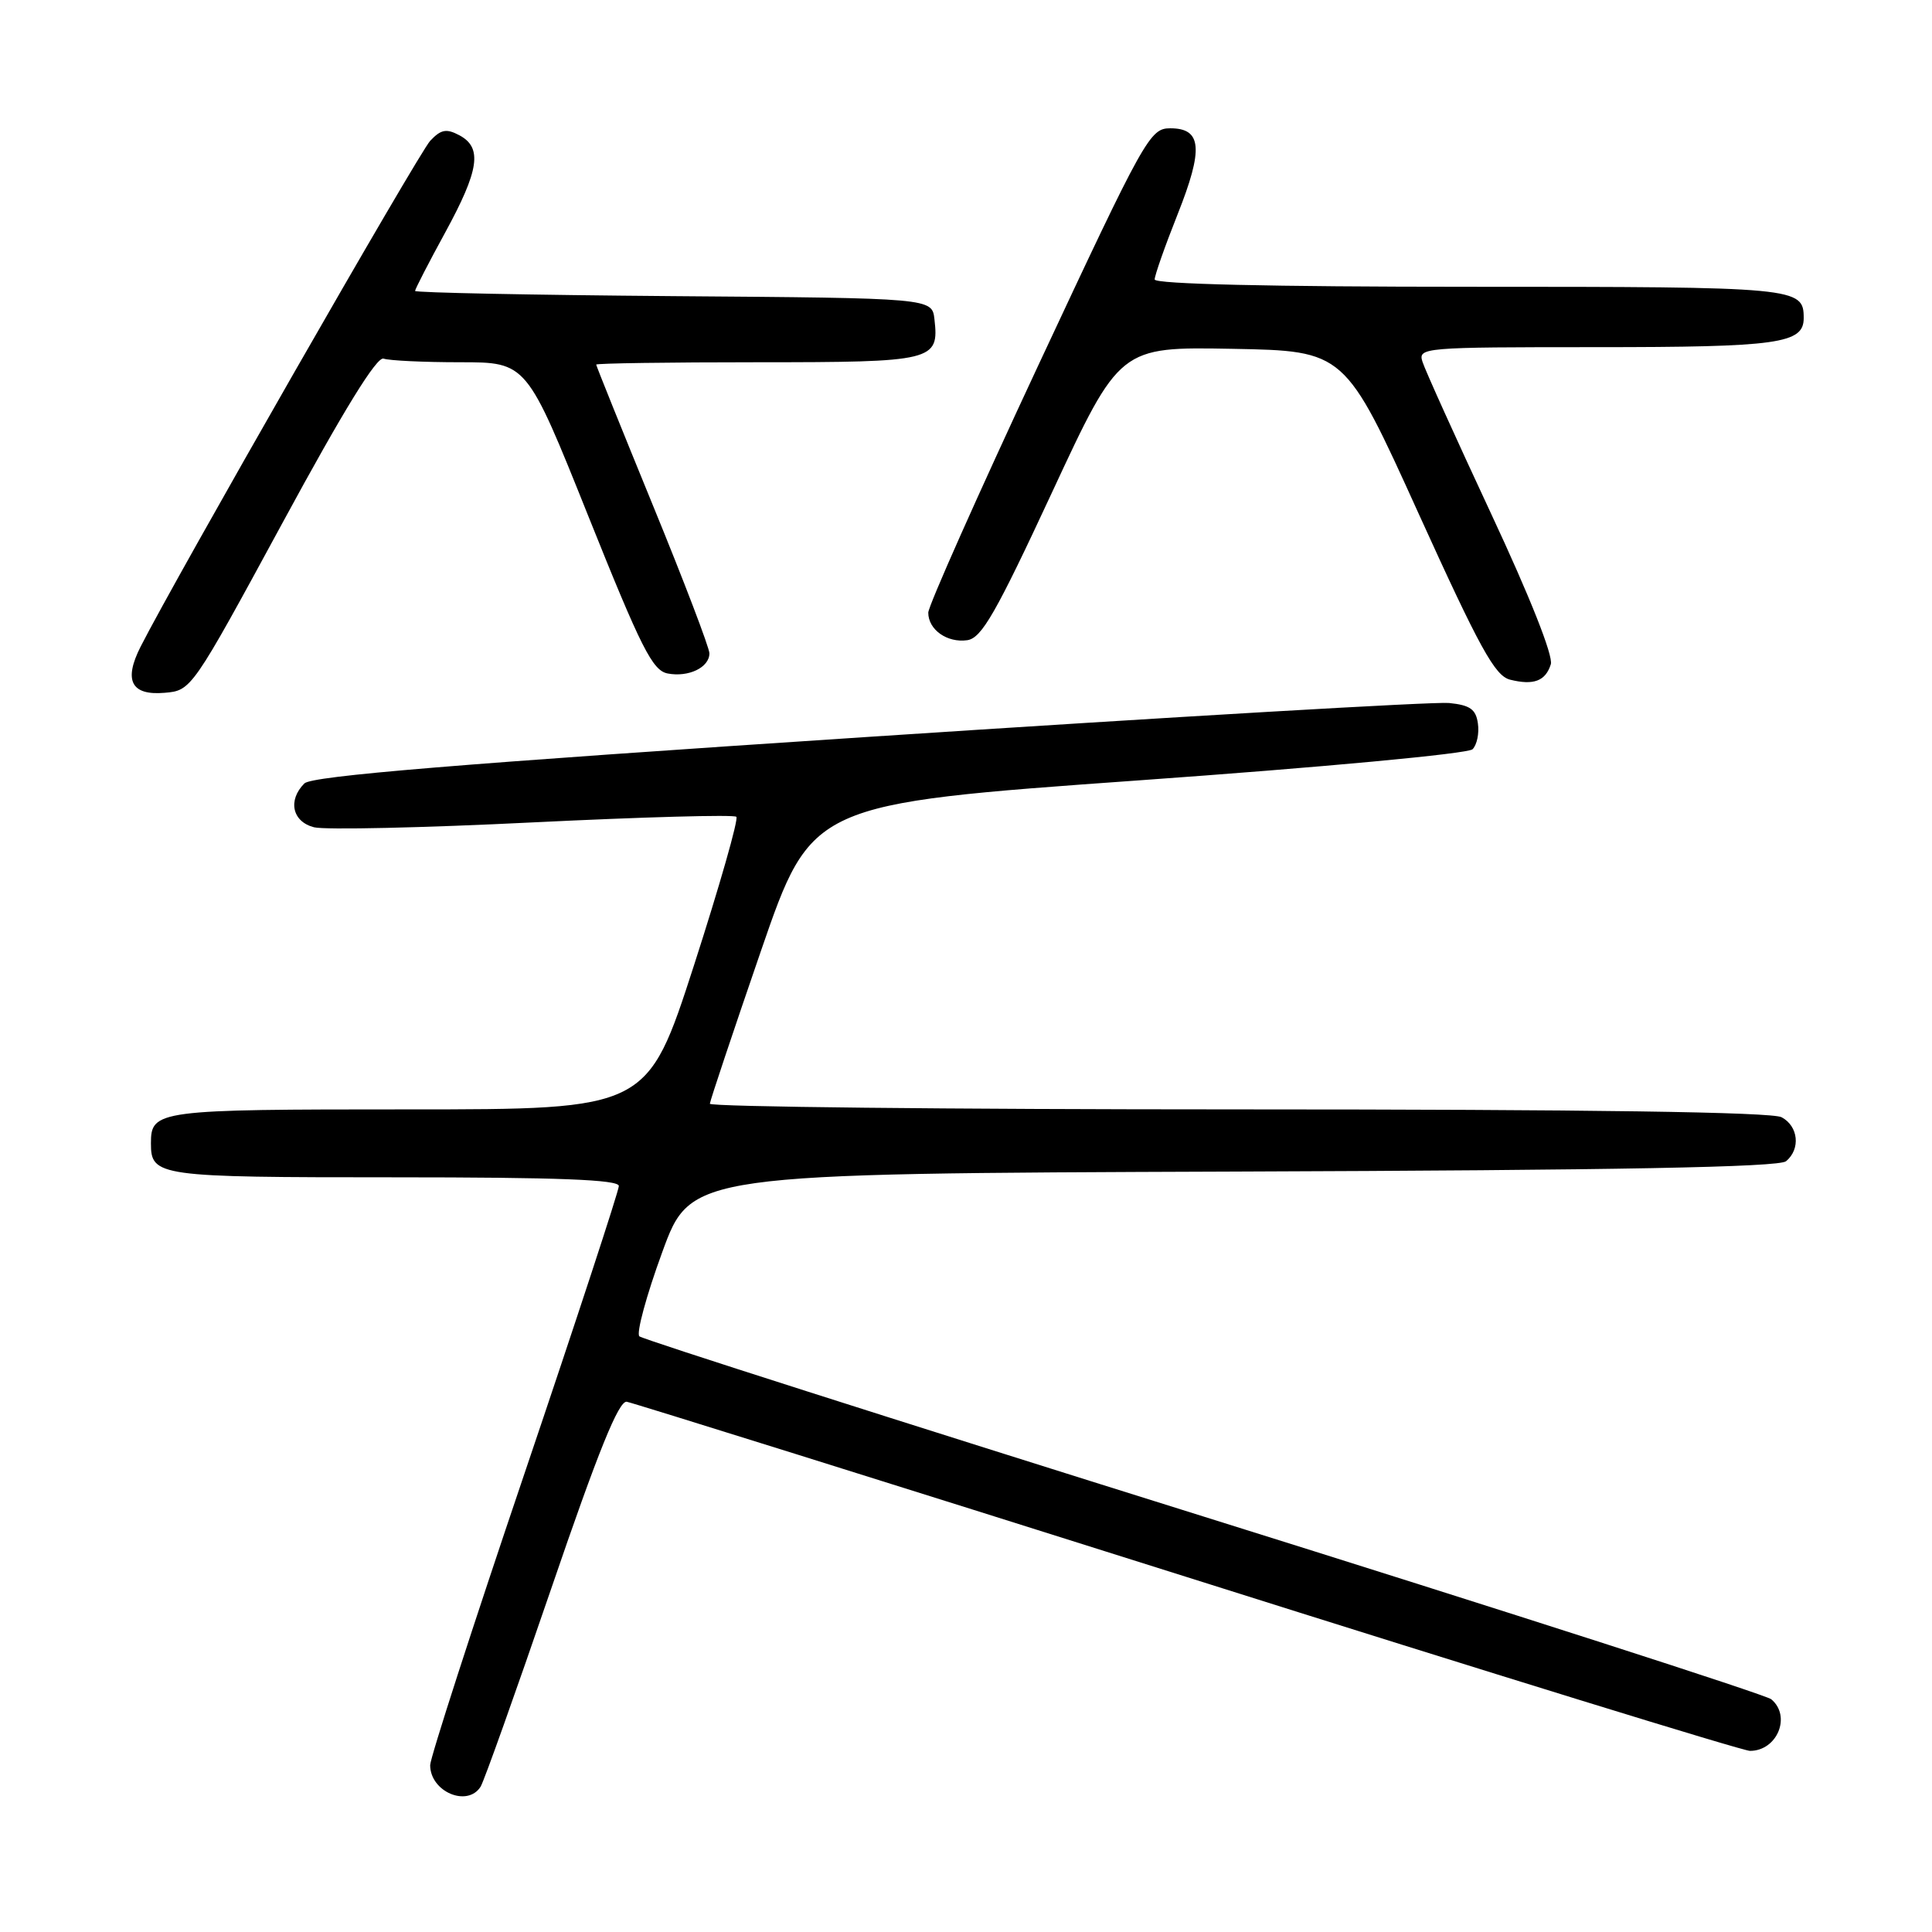 <?xml version="1.0" encoding="UTF-8" standalone="no"?>
<!DOCTYPE svg PUBLIC "-//W3C//DTD SVG 1.1//EN" "http://www.w3.org/Graphics/SVG/1.1/DTD/svg11.dtd" >
<svg xmlns="http://www.w3.org/2000/svg" xmlns:xlink="http://www.w3.org/1999/xlink" version="1.1" viewBox="0 0 256 256">
 <g >
 <path fill="currentColor"
d=" M 63.68 236.75 C 64.12 236.06 68.33 224.25 73.04 210.50 C 79.28 192.25 81.99 185.57 83.05 185.74 C 83.85 185.88 117.27 196.34 157.33 208.99 C 197.39 221.65 230.93 232.00 231.88 232.00 C 235.49 232.00 237.39 227.40 234.70 225.16 C 233.98 224.57 200.12 213.67 159.45 200.94 C 118.78 188.21 85.15 177.47 84.72 177.07 C 84.29 176.67 85.65 171.65 87.75 165.92 C 91.55 155.50 91.55 155.50 163.43 155.24 C 214.51 155.06 235.70 154.66 236.66 153.87 C 238.61 152.25 238.30 149.23 236.07 148.04 C 234.79 147.35 210.45 147.00 164.07 147.00 C 125.53 147.00 94.03 146.66 94.06 146.25 C 94.09 145.84 97.14 136.72 100.83 126.00 C 107.55 106.50 107.55 106.50 150.81 103.41 C 175.26 101.67 194.53 99.87 195.12 99.28 C 195.70 98.70 196.02 97.17 195.83 95.87 C 195.57 93.98 194.79 93.43 192.00 93.15 C 190.07 92.96 155.46 94.98 115.08 97.64 C 60.59 101.23 41.32 102.82 40.33 103.81 C 38.10 106.05 38.73 108.89 41.62 109.62 C 43.07 109.98 56.12 109.69 70.63 108.97 C 85.13 108.26 97.26 107.92 97.57 108.23 C 97.88 108.54 95.35 117.39 91.96 127.90 C 85.78 147.00 85.78 147.00 54.09 147.00 C 20.78 147.00 20.00 147.10 20.00 151.50 C 20.00 155.88 20.89 156.00 52.20 156.00 C 73.99 156.00 82.00 156.31 82.00 157.15 C 82.00 157.78 76.38 174.92 69.50 195.24 C 62.62 215.55 57.00 232.95 57.00 233.89 C 57.00 237.41 61.92 239.51 63.68 236.75 Z  M 37.44 69.27 C 45.55 54.31 49.94 47.19 50.83 47.52 C 51.56 47.78 56.13 48.00 60.98 48.00 C 69.79 48.00 69.79 48.00 77.96 68.40 C 84.98 85.92 86.46 88.85 88.47 89.24 C 91.24 89.77 94.00 88.44 94.00 86.57 C 94.00 85.84 90.63 77.00 86.50 66.93 C 82.38 56.86 79.00 48.48 79.00 48.31 C 79.00 48.14 88.62 48.00 100.38 48.00 C 123.72 48.00 124.45 47.82 123.82 42.31 C 123.50 39.50 123.50 39.50 89.25 39.24 C 70.41 39.09 55.00 38.78 55.00 38.55 C 55.00 38.32 56.79 34.83 58.99 30.81 C 63.51 22.52 63.94 19.57 60.88 17.93 C 59.15 17.01 58.44 17.14 57.01 18.65 C 55.50 20.24 23.18 76.70 18.63 85.69 C 16.35 90.18 17.39 92.18 21.81 91.80 C 25.36 91.50 25.42 91.42 37.44 69.27 Z  M 205.49 88.02 C 205.84 86.93 202.73 79.09 197.58 68.07 C 192.92 58.08 188.83 49.03 188.49 47.95 C 187.88 46.05 188.51 46.00 211.50 46.00 C 235.62 46.00 239.00 45.53 239.00 42.16 C 239.00 38.07 238.25 38.00 194.80 38.00 C 168.34 38.00 153.00 37.64 153.00 37.03 C 153.00 36.49 154.36 32.62 156.03 28.42 C 159.49 19.72 159.26 17.00 155.07 17.00 C 152.37 17.00 151.72 18.17 137.63 48.30 C 129.59 65.51 123.00 80.31 123.00 81.18 C 123.00 83.44 125.51 85.21 128.17 84.83 C 130.07 84.55 131.95 81.27 139.41 65.22 C 148.37 45.95 148.37 45.95 163.29 46.22 C 178.20 46.50 178.20 46.50 187.94 67.98 C 196.08 85.91 198.08 89.55 200.09 90.06 C 203.21 90.84 204.79 90.25 205.49 88.02 Z "/>
</g>
</svg>